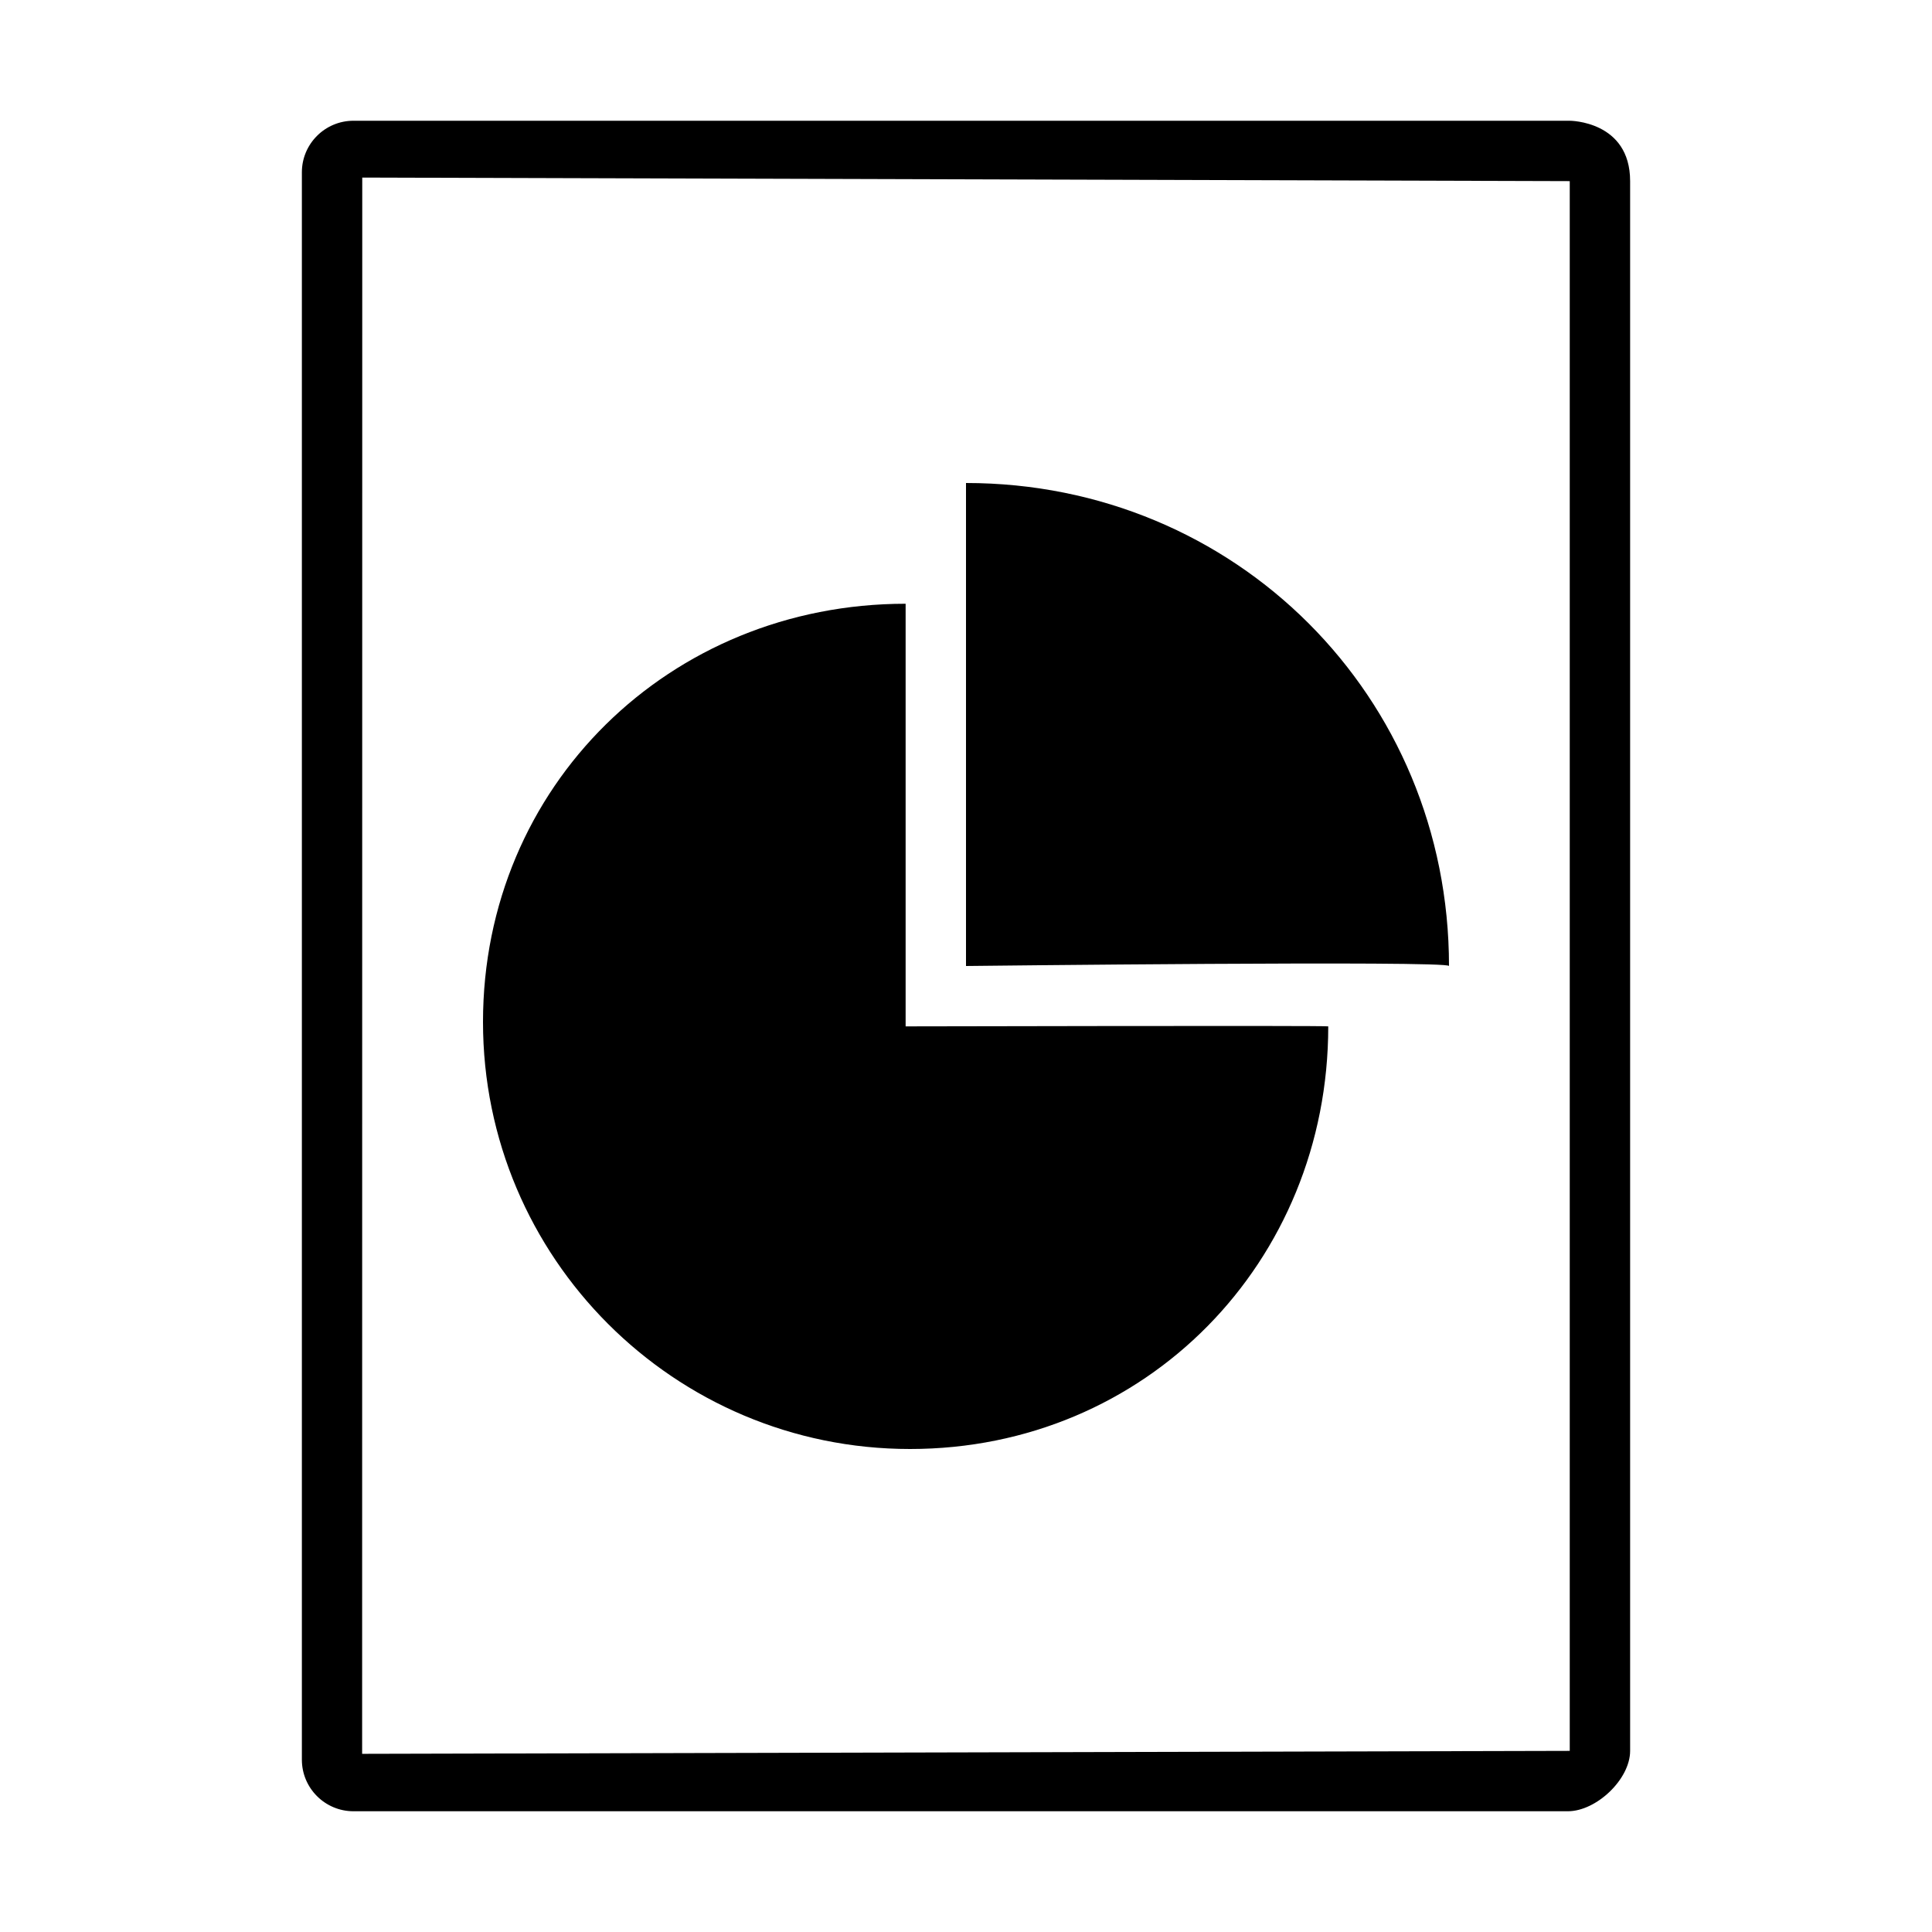 <?xml version="1.0" encoding="utf-8"?>
<!--
  Copyright 2015 Hippo B.V. (http://www.onehippo.com)

  Licensed under the Apache License, Version 2.0 (the "License");
  you may not use this file except in compliance with the License.
  You may obtain a copy of the License at

   http://www.apache.org/licenses/LICENSE-2.0

  Unless required by applicable law or agreed to in writing, software
  distributed under the License is distributed on an "AS IS" BASIS,
  WITHOUT WARRANTIES OR CONDITIONS OF ANY KIND, either express or implied.
  See the License for the specific language governing permissions and
  limitations under the License.
-->

<!DOCTYPE svg PUBLIC "-//W3C//DTD SVG 1.1//EN" "http://www.w3.org/Graphics/SVG/1.1/DTD/svg11.dtd">
<svg version="1.1" id="Layer_1" xmlns="http://www.w3.org/2000/svg" xmlns:xlink="http://www.w3.org/1999/xlink" x="0px" y="0px"
	 width="32px" height="32px" viewBox="0 0 32 32" enable-background="new 0 0 32 32" xml:space="preserve">
<path fill="currentColor" d="M15,17v-7c-3.906,0-7,3.021-7,6.927S11.167,24,15.073,24S22,20.906,22,17C22,16.984,15,17,15,17z"/>
<path fill="currentColor" d="M24,16c0-0.093-8,0-8,0V8C20.466,8,24,11.533,24,16z"/>
<g>
	<path fill="currentColor" d="M27,3c0,1,0,26,0,26c0,0.472-0.561,1-1.031,1H5.854C5.383,30,5,29.617,5,29.146V2.854
		C5,2.383,5.383,2,5.854,2H26C26,2,27,2,27,3z M26,3L6,2.941L5.998,29.049L26,29V3z"/>
</g>
</svg>
